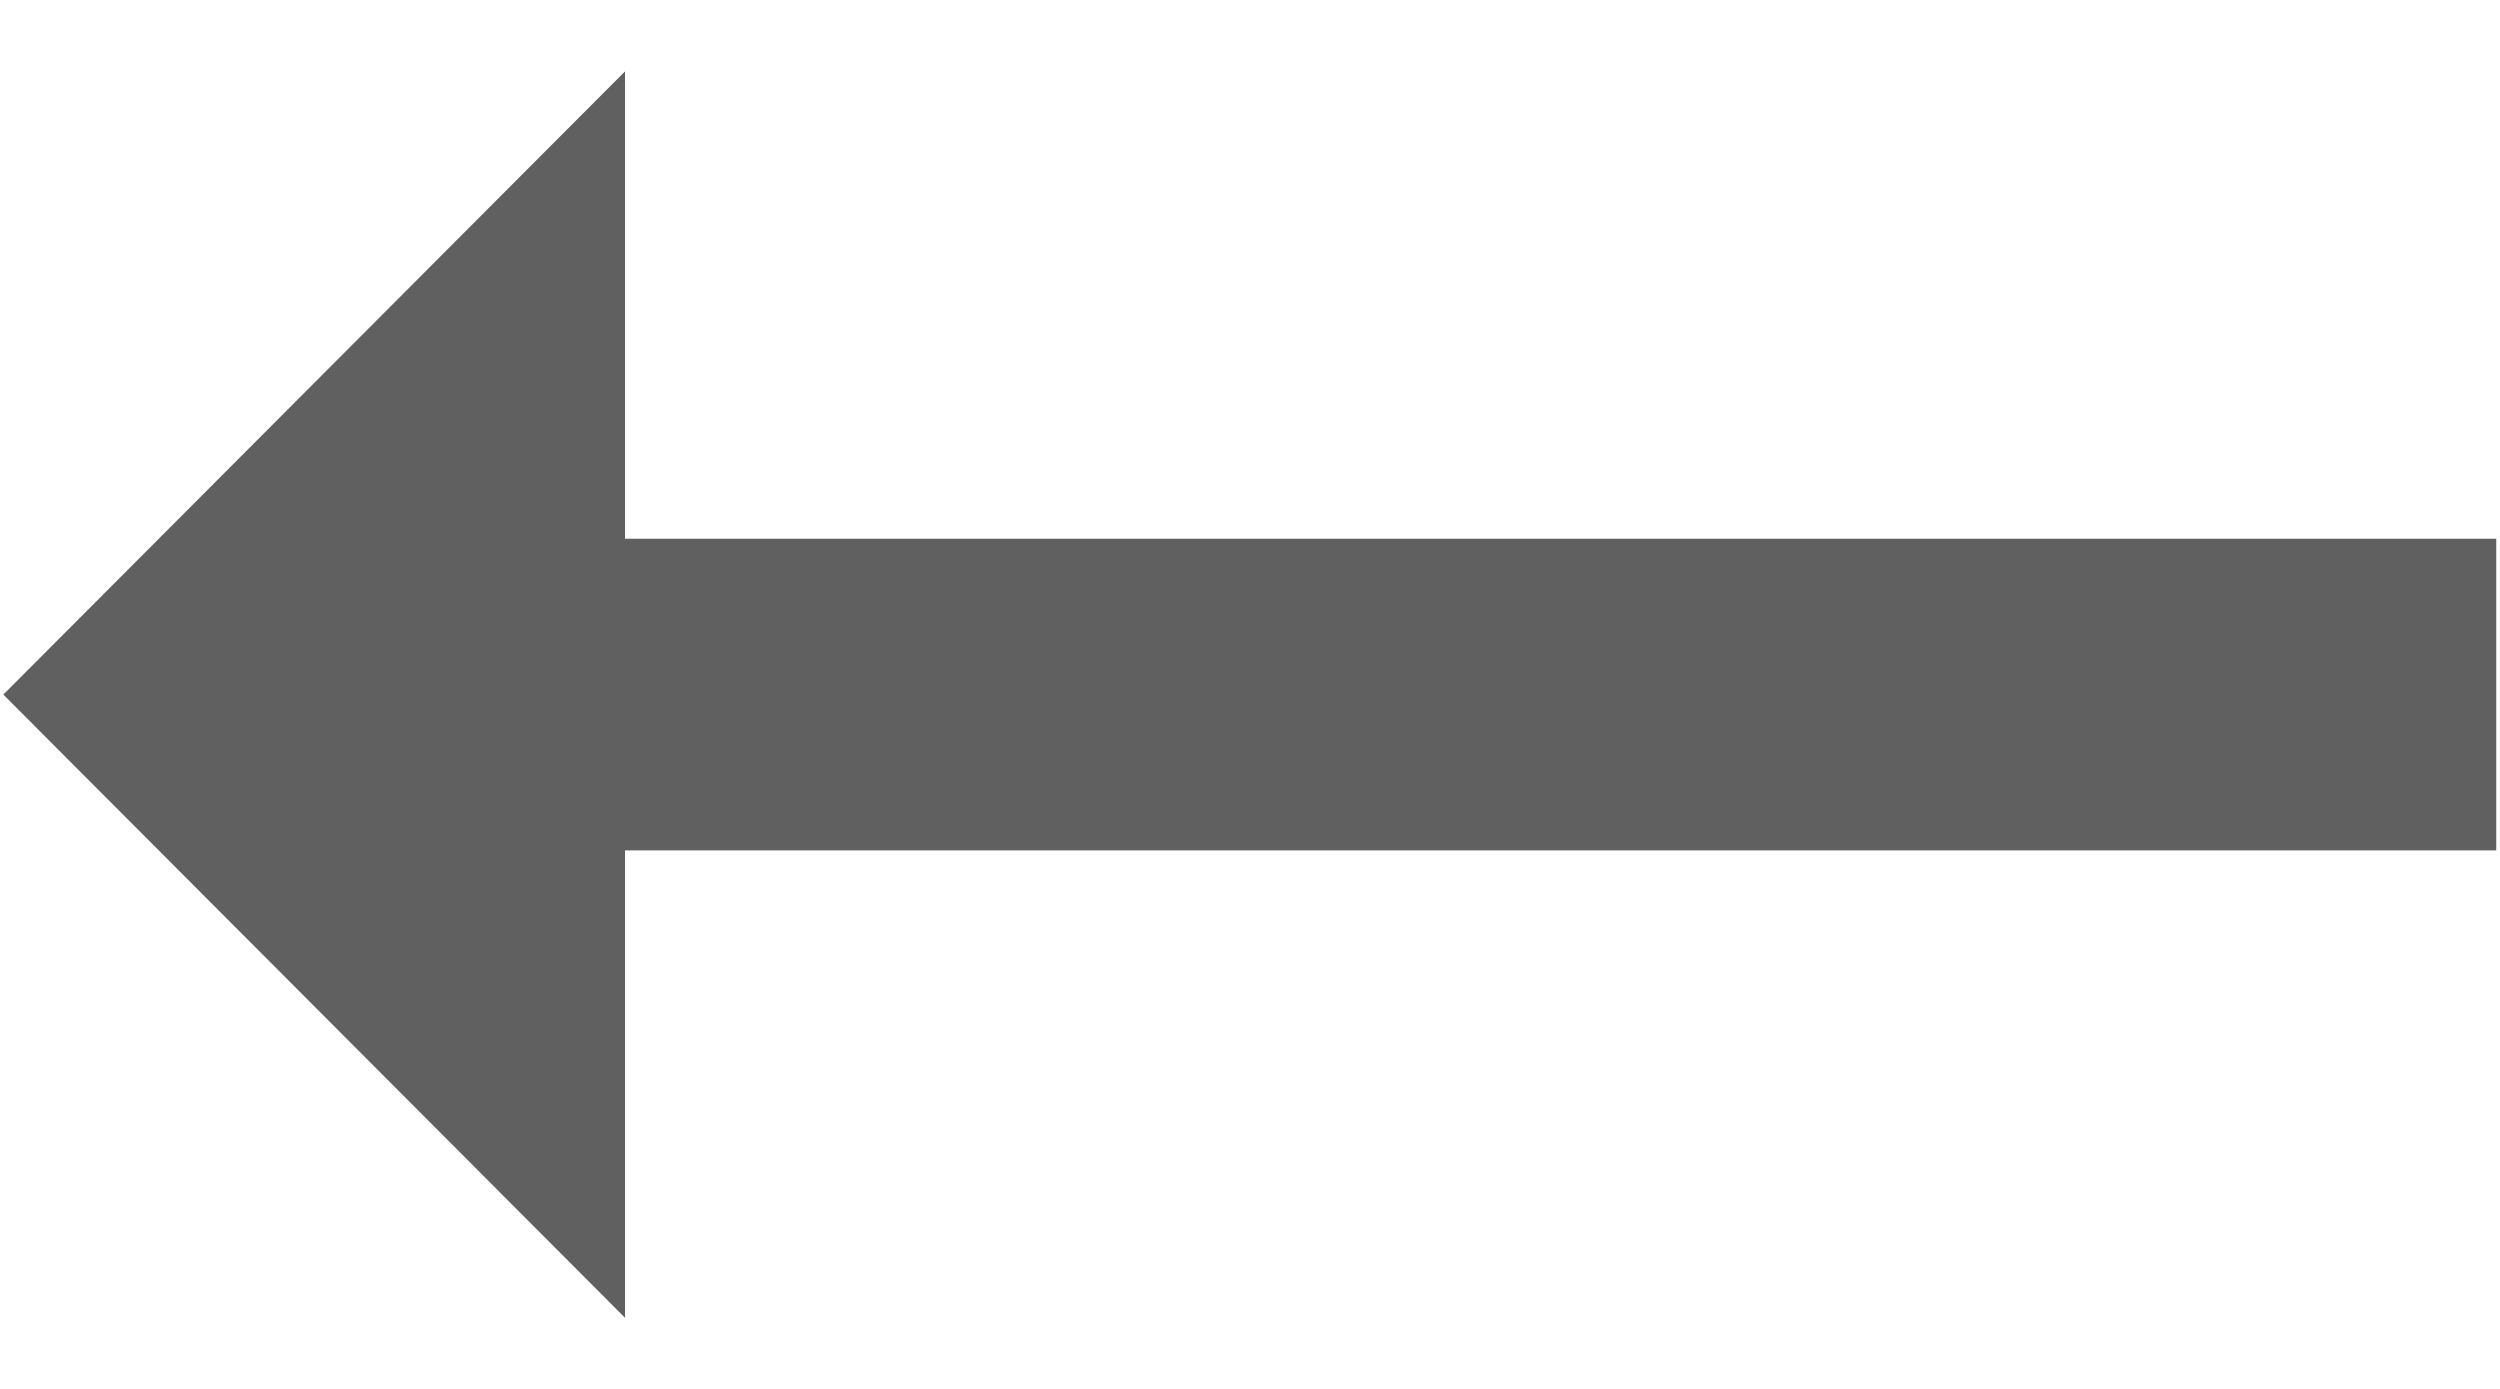 <svg width="18" height="10" viewBox="0 0 18 10" fill="none" xmlns="http://www.w3.org/2000/svg">
<path d="M4.5 6.123L17.973 6.123V3.879L4.5 3.879V0.514L0.024 5.001L4.5 9.488V6.123Z" fill="#606060"/>
</svg>
